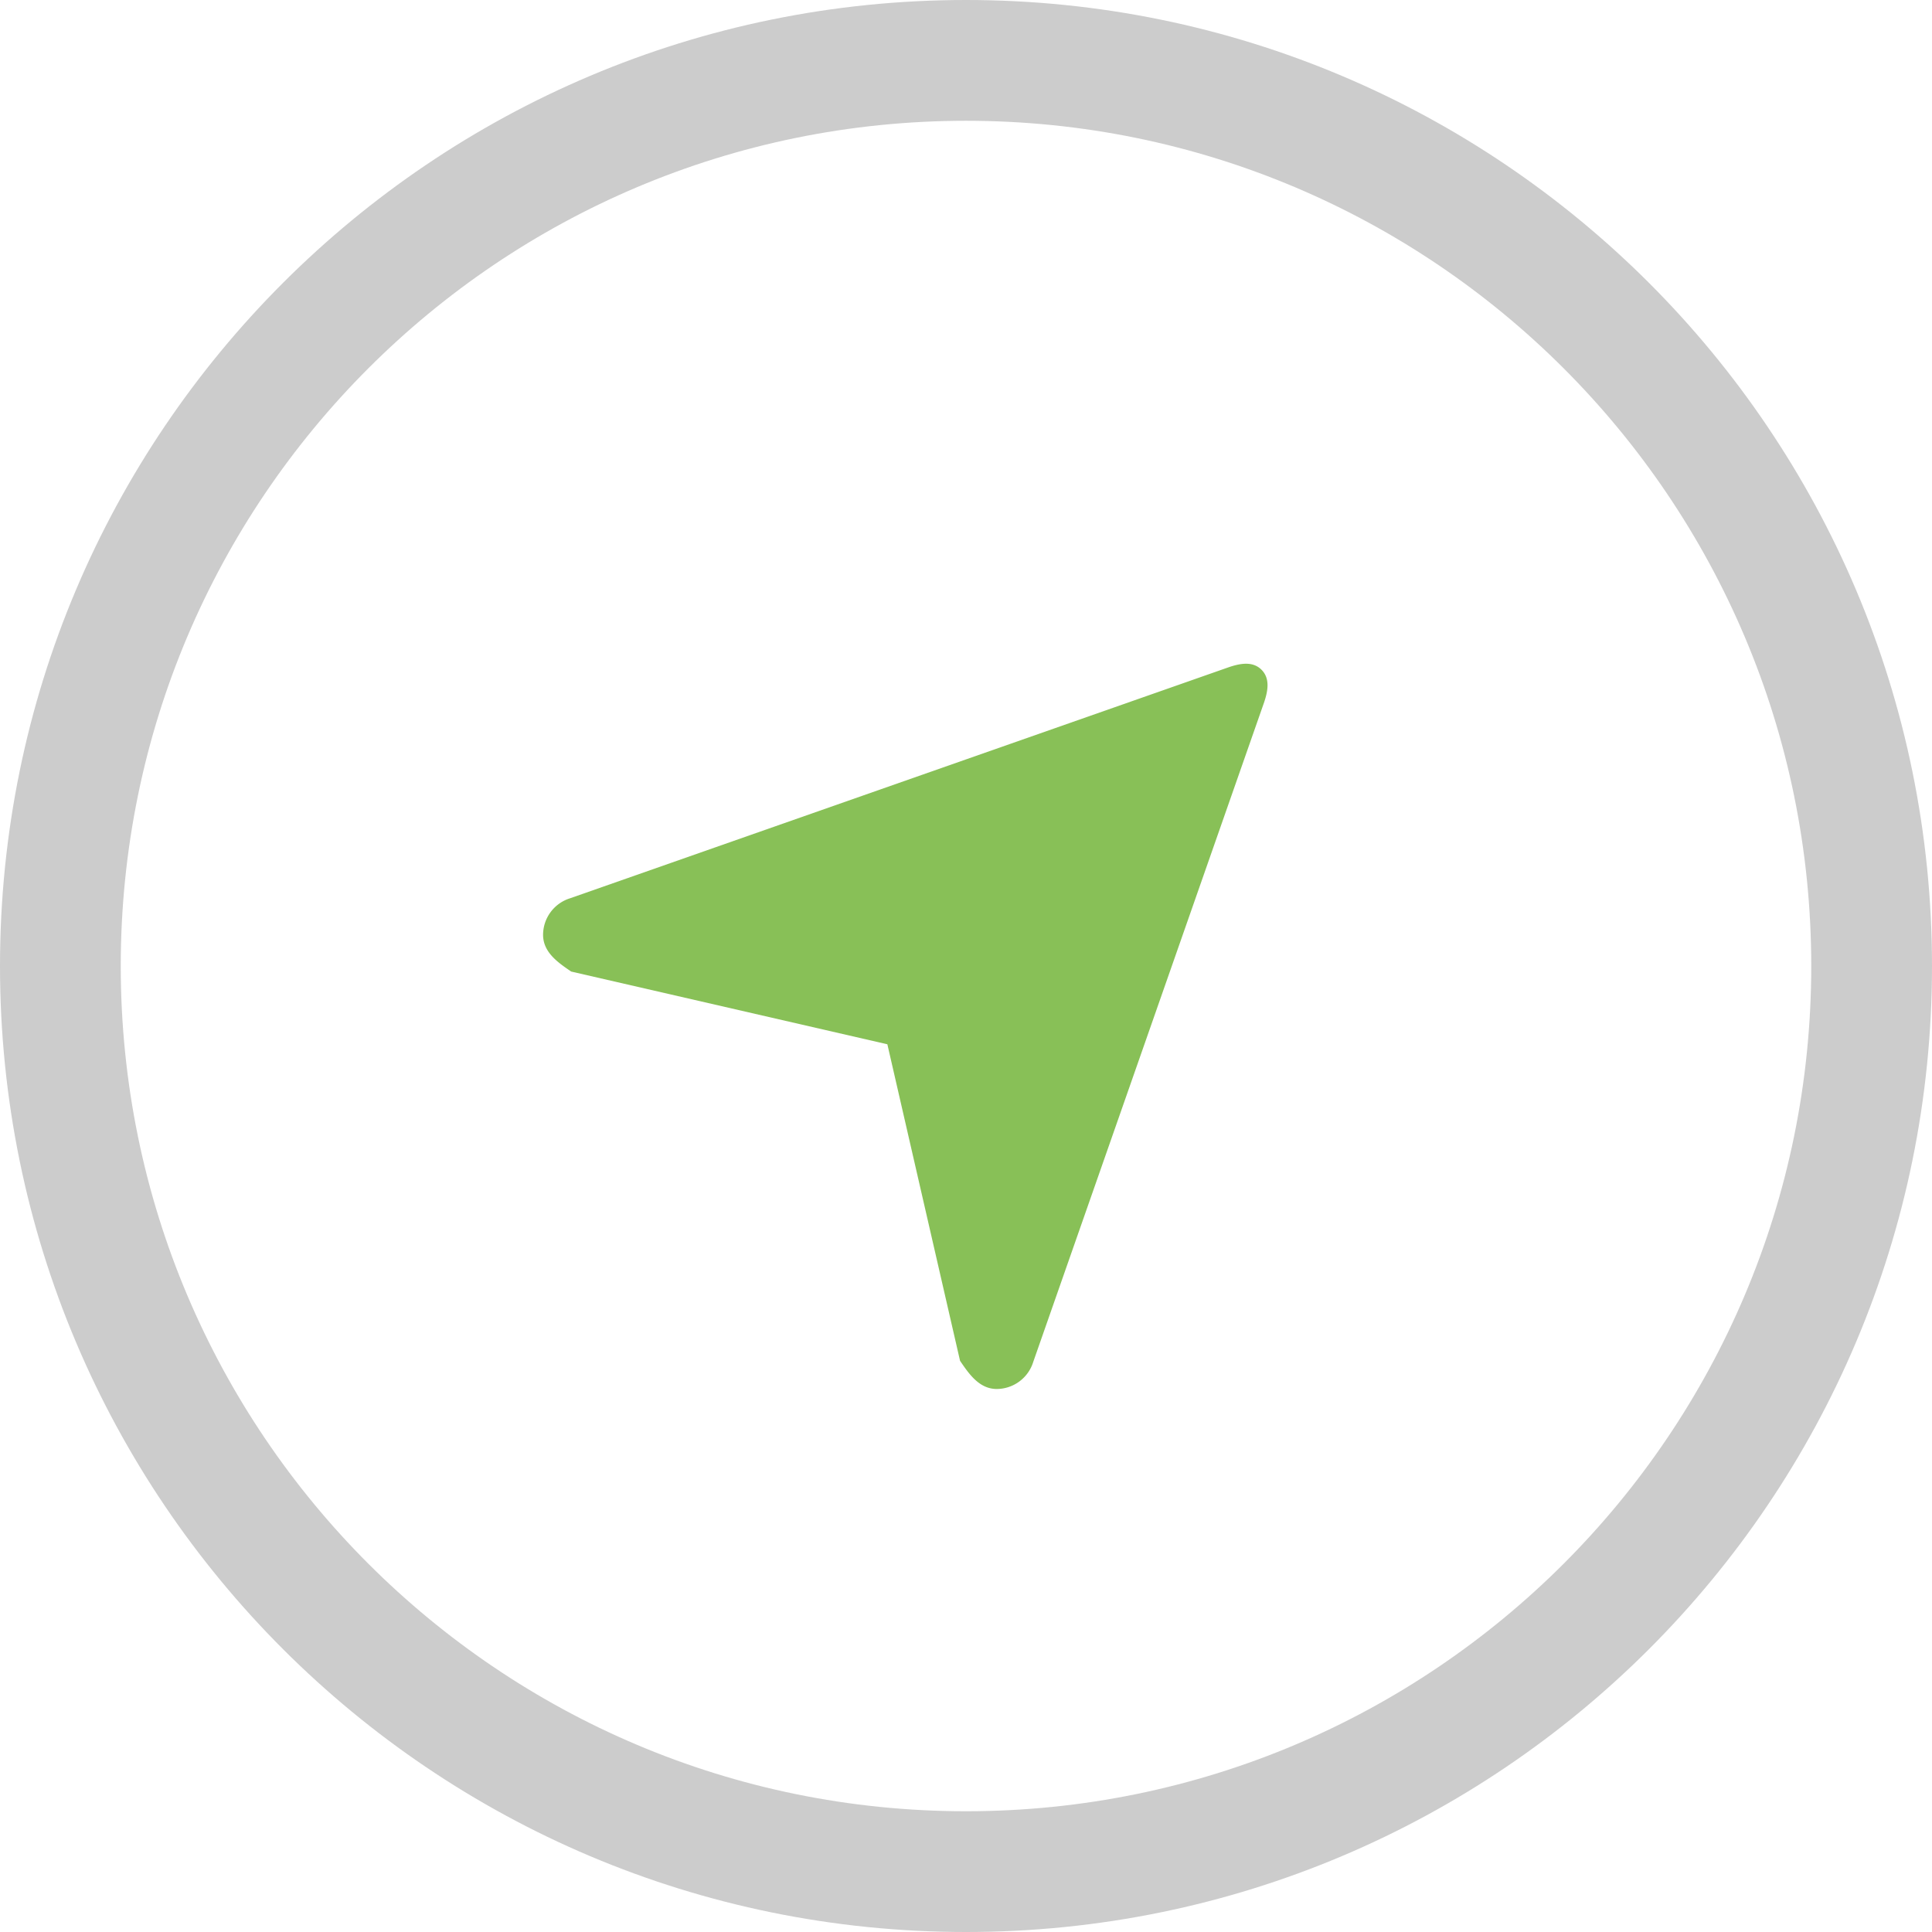 <svg xmlns="http://www.w3.org/2000/svg" width="64" height="64"><path d="M32 0C14.327 0 0 14.327 0 32.001 0 49.674 14.327 64 32 64c17.673 0 32-14.326 32-31.999C64 14.327 49.673 0 32 0zm0 60C16.536 60 4 47.465 4 32.001s12.536-28 28-28 28 12.536 28 28S47.464 60 32 60z" fill-rule="evenodd" clip-rule="evenodd" fill="#ccc"/><path d="M41.789 22.186c-.296-.296-.723-.206-1.083-.084l-21.819 7.654a1.272 1.272 0 00-.897 1.21c0 .586.504.925.931 1.218l10.474 2.409 2.408 10.486c.292.427.631.933 1.217.933a1.273 1.273 0 001.208-.899l7.646-21.843c.122-.361.211-.788-.085-1.084z" fill="#88c057"/></svg>